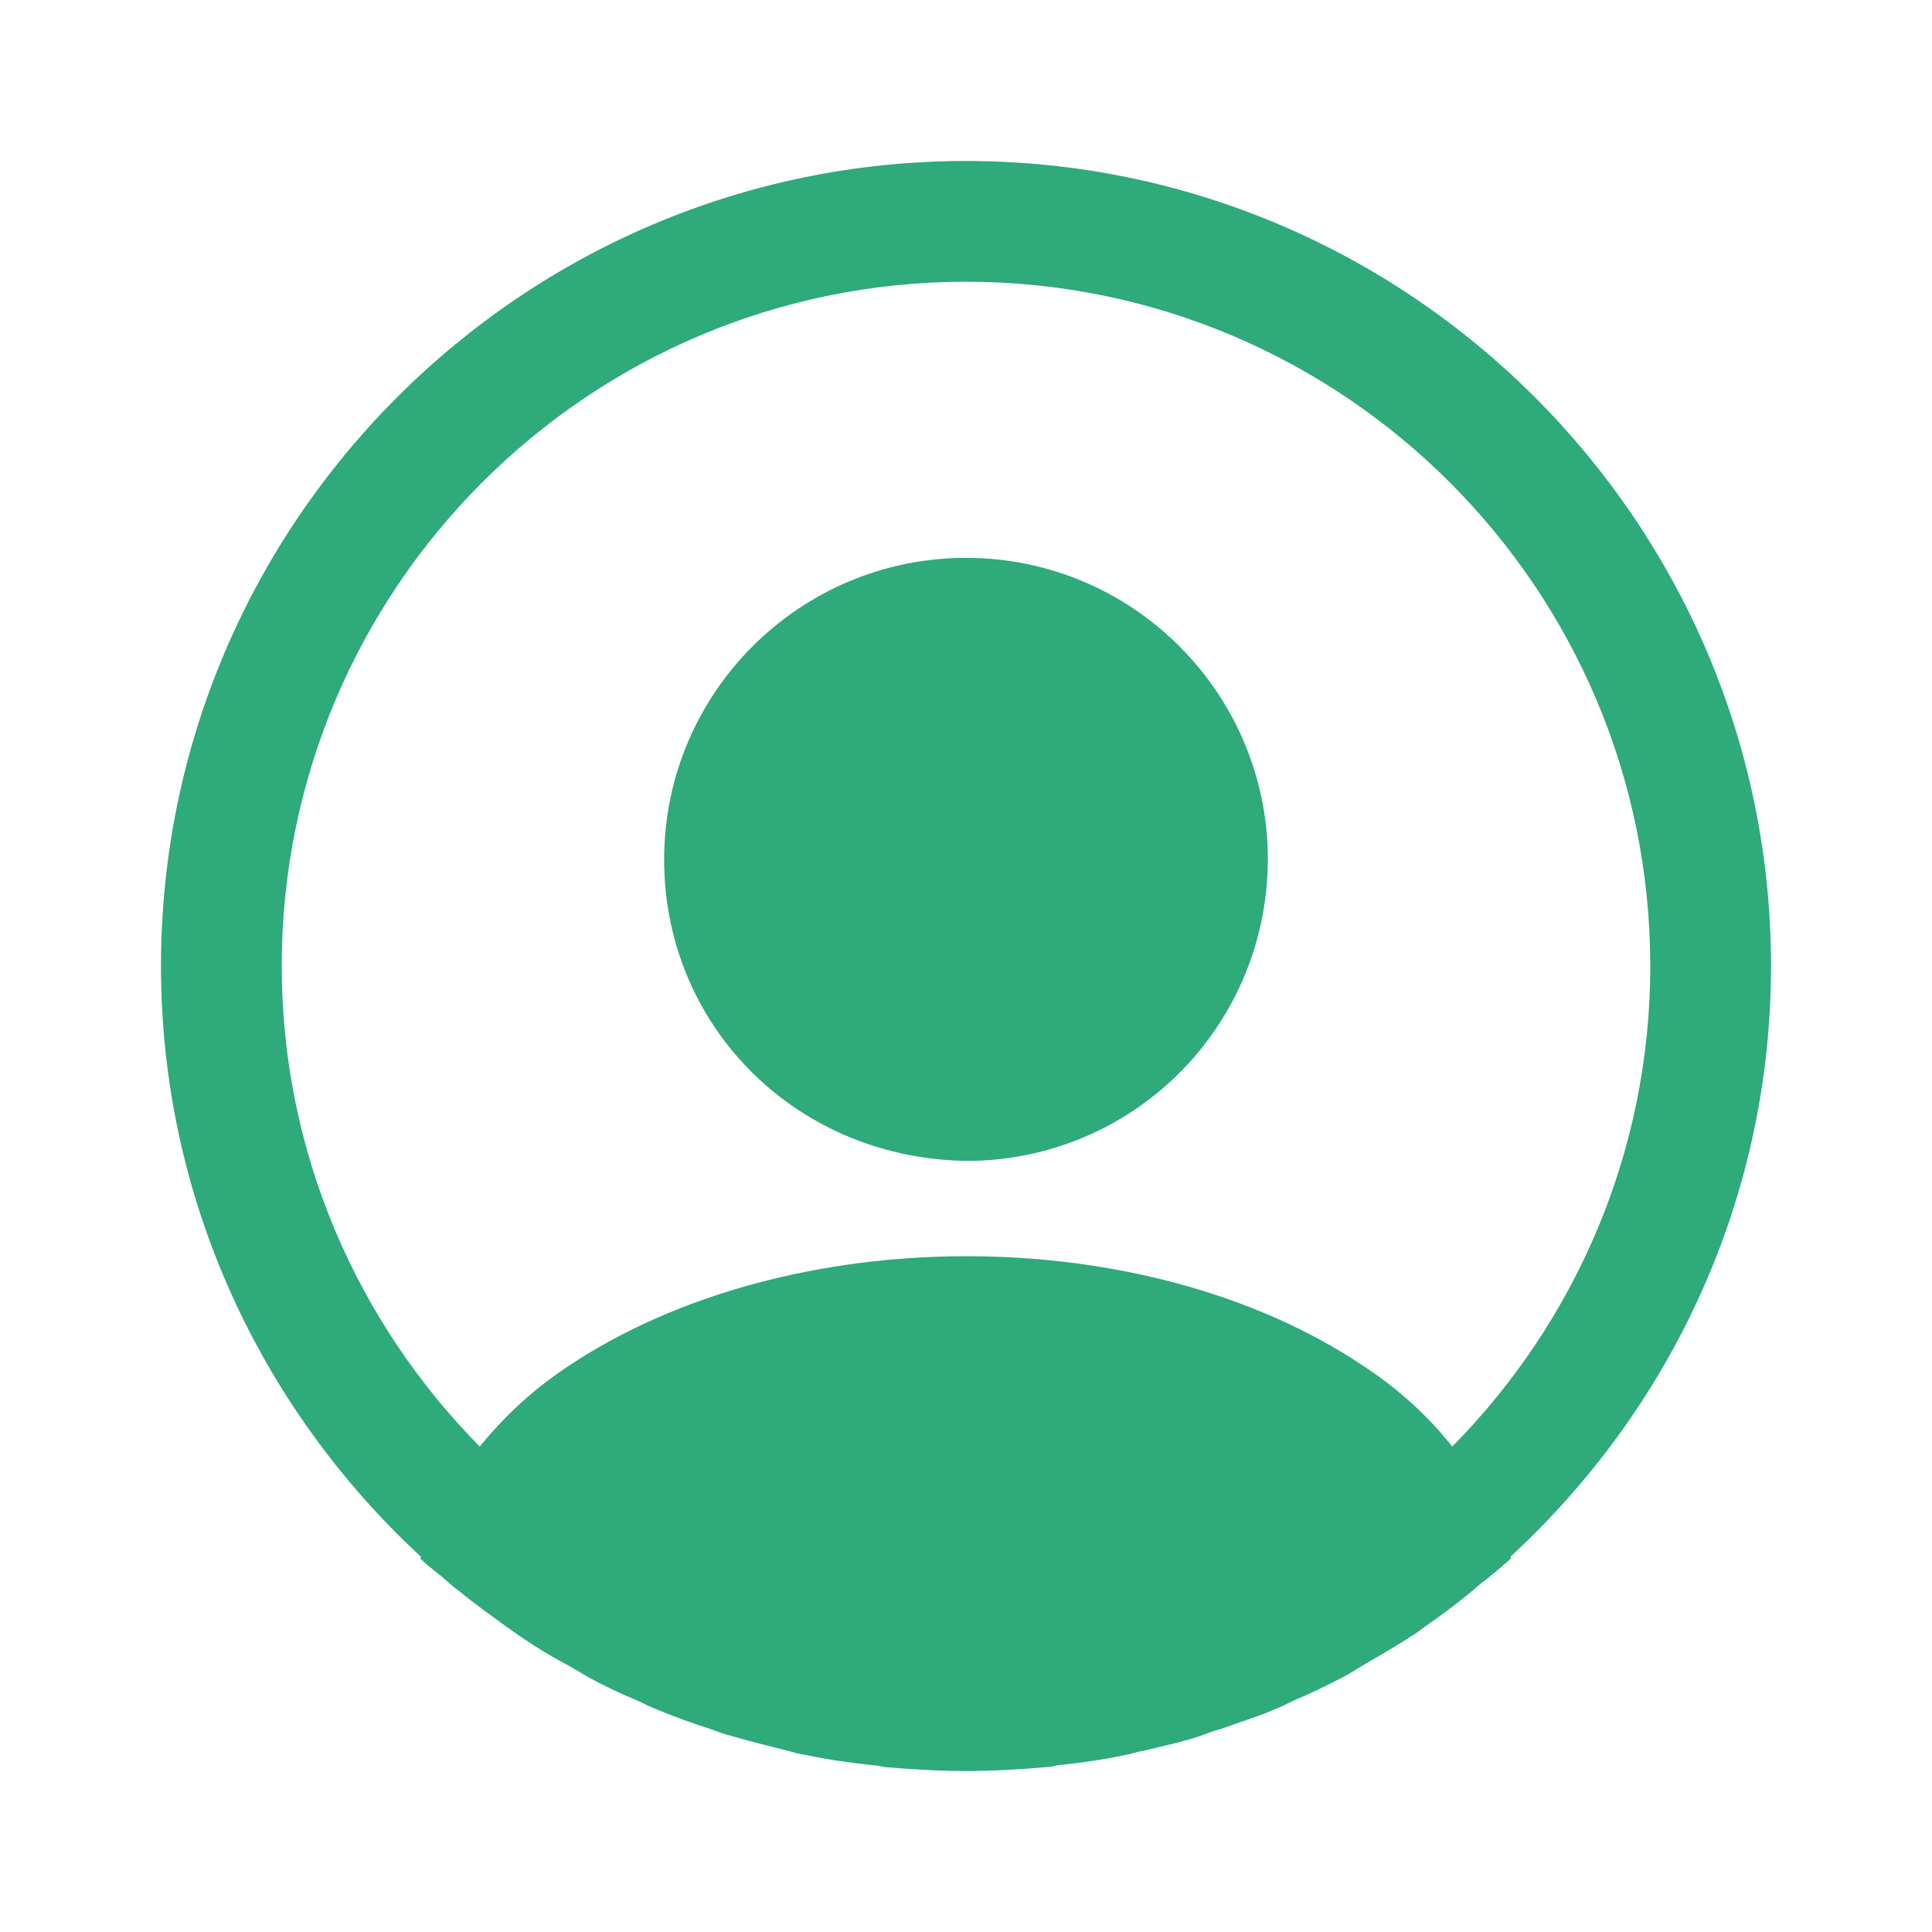 <svg width="40" height="40" viewBox="0 0 40 40" fill="none" xmlns="http://www.w3.org/2000/svg">
<path d="M36.667 20C36.667 10.817 29.183 3.333 20 3.333C10.817 3.333 3.333 10.817 3.333 20C3.333 24.834 5.417 29.183 8.717 32.233C8.717 32.25 8.717 32.25 8.7 32.267C8.867 32.434 9.067 32.567 9.233 32.717C9.333 32.8 9.417 32.883 9.517 32.95C9.817 33.2 10.15 33.434 10.467 33.667C10.583 33.75 10.683 33.817 10.8 33.9C11.117 34.117 11.45 34.317 11.8 34.5C11.917 34.567 12.05 34.65 12.167 34.717C12.5 34.9 12.85 35.067 13.217 35.217C13.35 35.283 13.483 35.35 13.617 35.4C13.983 35.55 14.35 35.684 14.717 35.8C14.85 35.85 14.983 35.9 15.117 35.934C15.517 36.05 15.917 36.15 16.317 36.25C16.433 36.283 16.55 36.317 16.683 36.334C17.15 36.434 17.617 36.5 18.1 36.55C18.167 36.55 18.233 36.567 18.3 36.584C18.867 36.633 19.433 36.667 20 36.667C20.567 36.667 21.133 36.633 21.683 36.584C21.75 36.584 21.817 36.567 21.883 36.55C22.367 36.5 22.833 36.434 23.3 36.334C23.417 36.317 23.533 36.267 23.667 36.25C24.067 36.15 24.483 36.067 24.867 35.934C25 35.883 25.133 35.834 25.267 35.8C25.633 35.667 26.017 35.55 26.367 35.4C26.5 35.35 26.633 35.283 26.767 35.217C27.117 35.067 27.467 34.9 27.817 34.717C27.95 34.65 28.067 34.567 28.183 34.5C28.517 34.3 28.85 34.117 29.183 33.9C29.3 33.834 29.4 33.75 29.517 33.667C29.85 33.434 30.167 33.2 30.467 32.95C30.567 32.867 30.65 32.783 30.75 32.717C30.933 32.567 31.117 32.417 31.283 32.267C31.283 32.25 31.283 32.25 31.267 32.233C34.583 29.183 36.667 24.834 36.667 20ZM28.233 28.284C23.717 25.25 16.317 25.25 11.767 28.284C11.033 28.767 10.433 29.334 9.933 29.95C7.4 27.384 5.833 23.867 5.833 20C5.833 12.184 12.183 5.833 20 5.833C27.817 5.833 34.167 12.184 34.167 20C34.167 23.867 32.6 27.384 30.067 29.95C29.583 29.334 28.967 28.767 28.233 28.284Z" fill="#2EAA7B"/>
<path d="M20 11.55C16.55 11.55 13.75 14.35 13.75 17.8C13.75 21.183 16.4 23.933 19.917 24.033C19.967 24.033 20.033 24.033 20.067 24.033C20.1 24.033 20.15 24.033 20.183 24.033C20.2 24.033 20.217 24.033 20.217 24.033C23.583 23.916 26.233 21.183 26.25 17.8C26.25 14.35 23.45 11.55 20 11.55Z" fill="#2EAA7B"/>
</svg>
